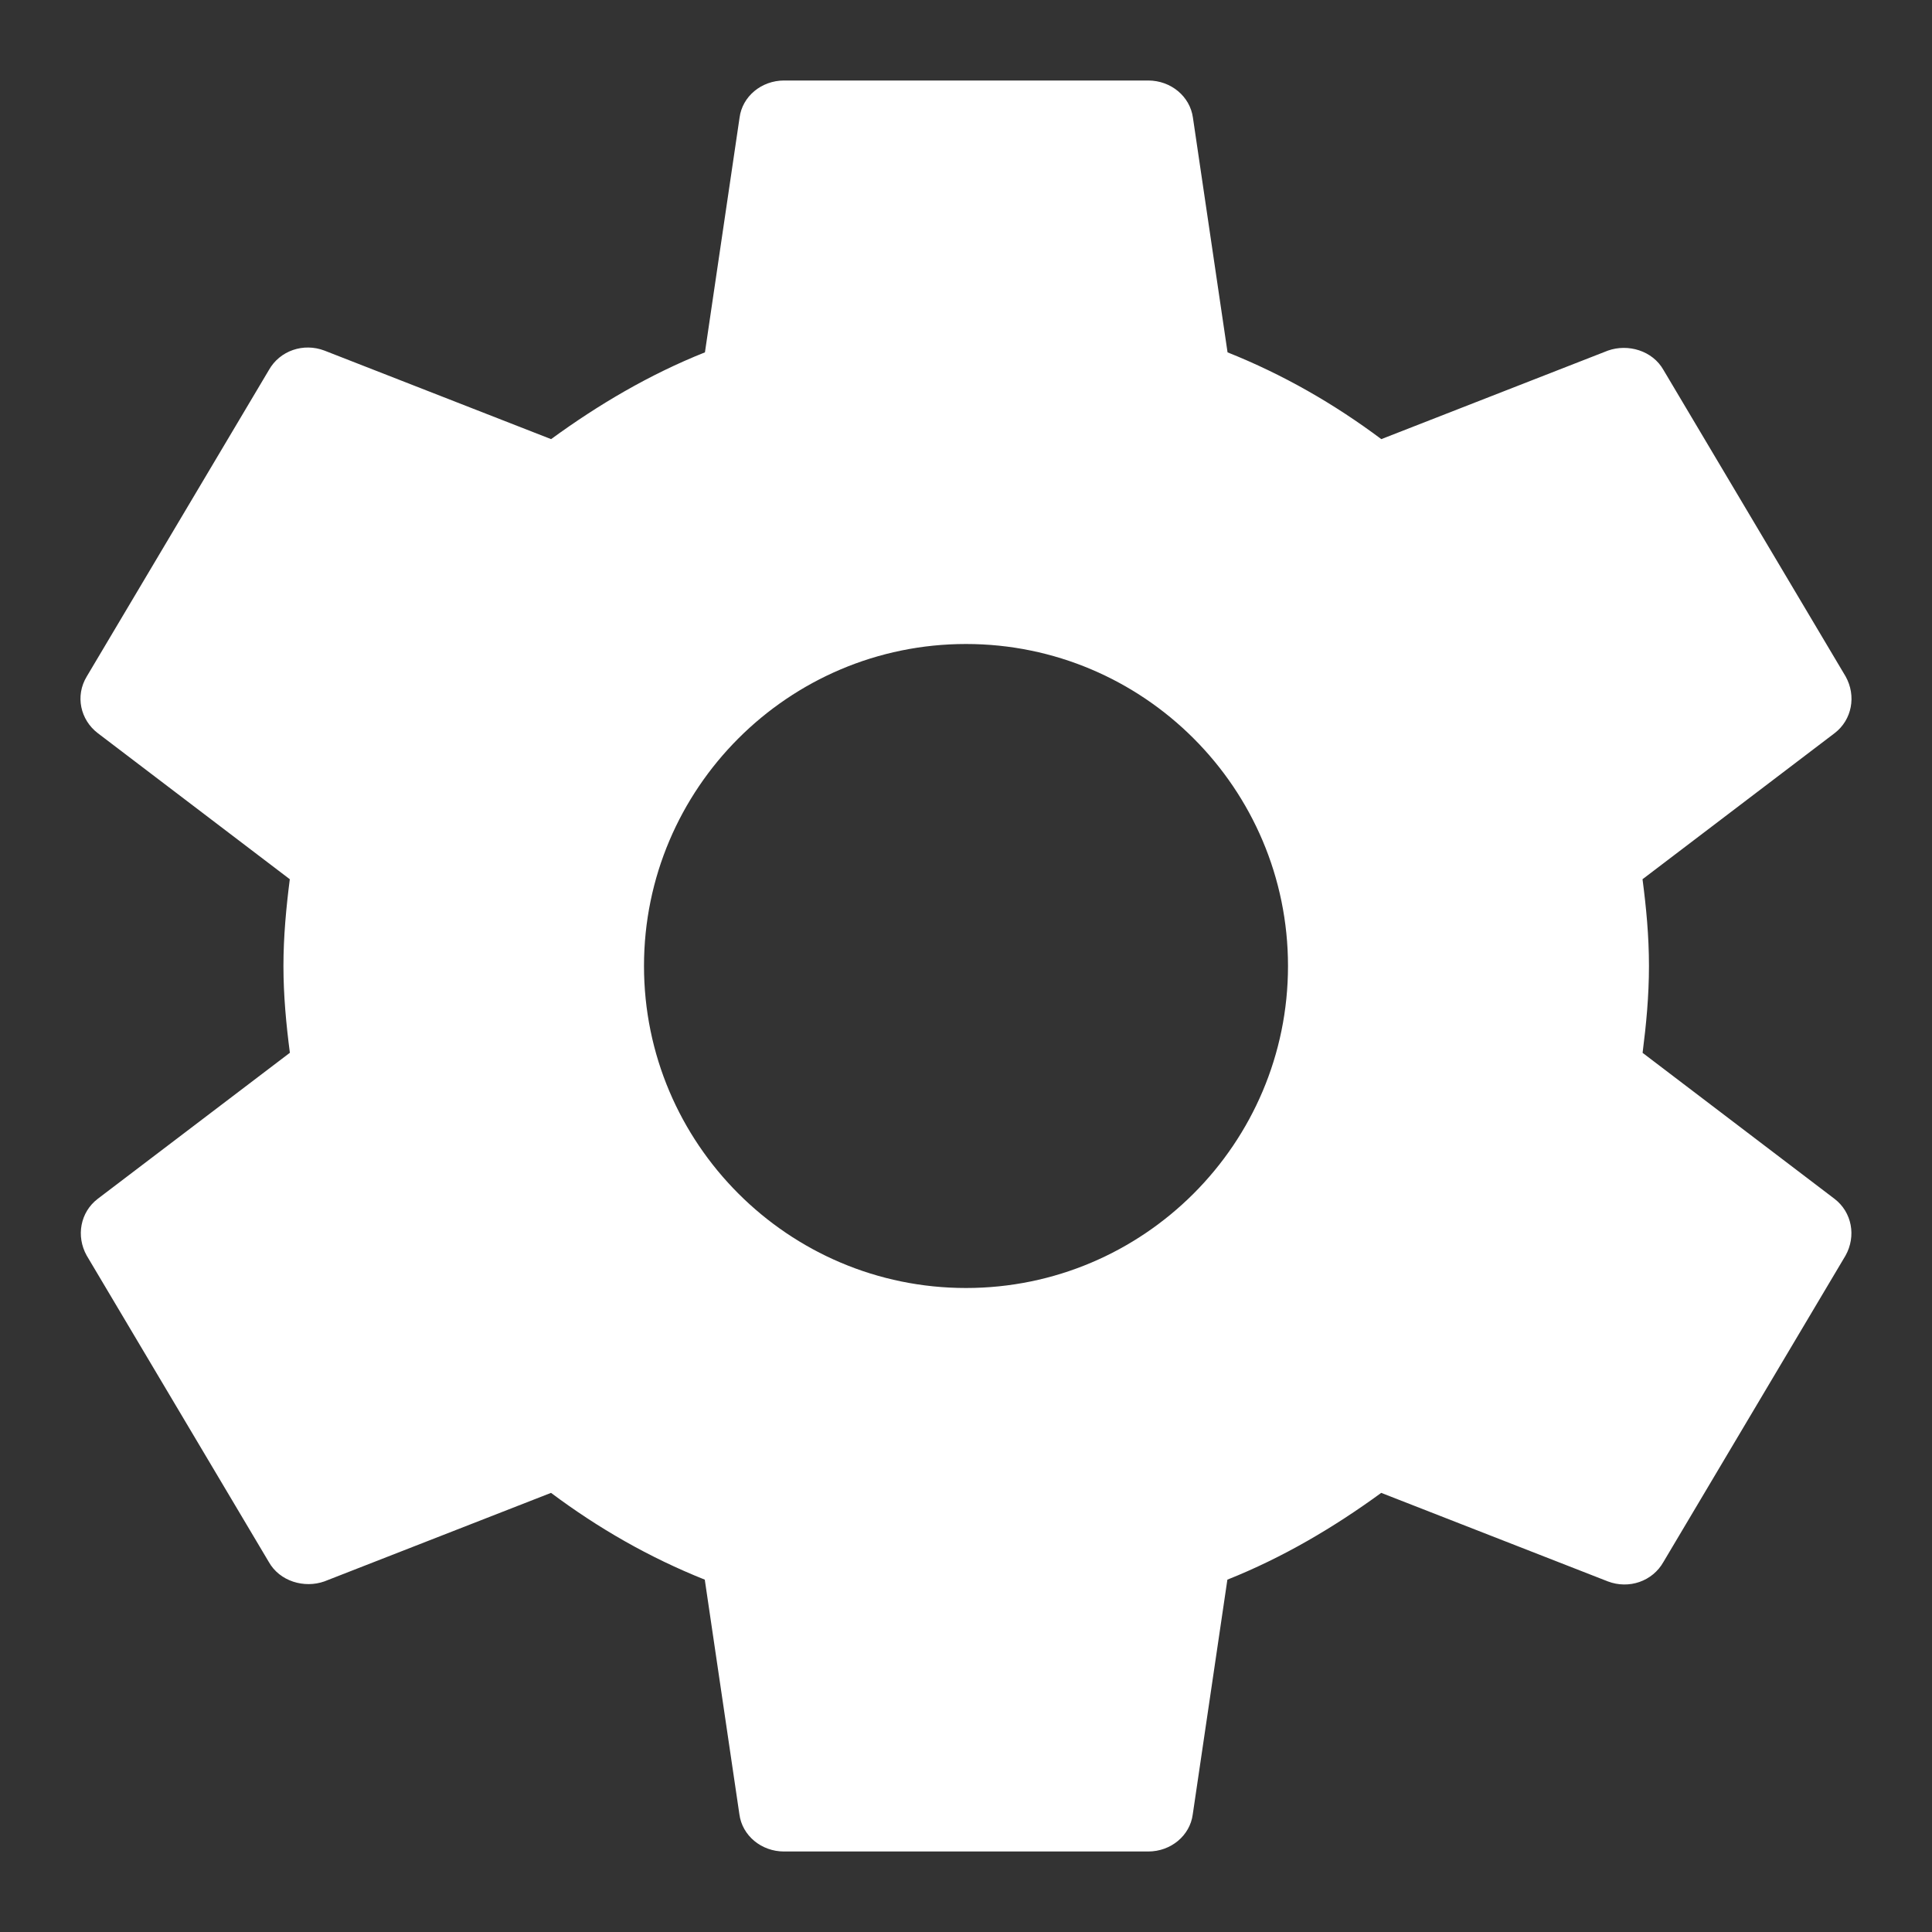 <svg xmlns="http://www.w3.org/2000/svg" xmlns:xlink="http://www.w3.org/1999/xlink" width="24" height="24" viewBox="0 0 24 24">
    <rect x="0" y="0" width="24" height="24" fill="#333333" stroke="none"/>
    <defs>
        <path id="prefix__a" d="M19.405 12.078c.045-.352.079-.704.079-1.078 0-.374-.034-.726-.08-1.078l2.387-1.815c.215-.165.271-.462.136-.704l-2.262-3.806c-.136-.242-.441-.33-.69-.242l-2.816 1.1c-.588-.44-1.221-.803-1.91-1.078l-.43-2.915C13.783.198 13.546 0 13.263 0H8.741c-.283 0-.52.198-.554.462l-.43 2.915c-.69.275-1.323.649-1.911 1.078l-2.816-1.1c-.26-.099-.554 0-.69.242L.078 7.403c-.147.242-.079.539.136.704L2.6 9.922c-.045.352-.079.715-.079 1.078 0 .363.034.726.08 1.078L.213 13.893c-.215.165-.271.462-.136.704l2.262 3.806c.136.242.441.33.69.242l2.816-1.1c.588.44 1.221.803 1.91 1.078l.43 2.915c.035.264.272.462.555.462h4.523c.283 0 .52-.198.554-.462l.43-2.915c.69-.275 1.323-.649 1.911-1.078l2.816 1.1c.26.099.554 0 .69-.242l2.262-3.806c.135-.242.079-.539-.136-.704l-2.386-1.815zM11 15c-2.206 0-4-1.794-4-4s1.794-4 4-4 4 1.794 4 4-1.794 4-4 4z"/>
    </defs>
    <g fill="none" fill-rule="evenodd">
        <path d="M18 36c13.617 0 18-4.383 18-18S31.617 0 18 0 0 4.383 0 18s4.383 18 18 18z" transform="translate(-6 -6)"/>
        <g opacity="1" transform="translate(-6 -6) translate(7 7)">
            <use fill="#FFF" xlink:href="#prefix__a"/>
        </g>
    </g>
</svg>
